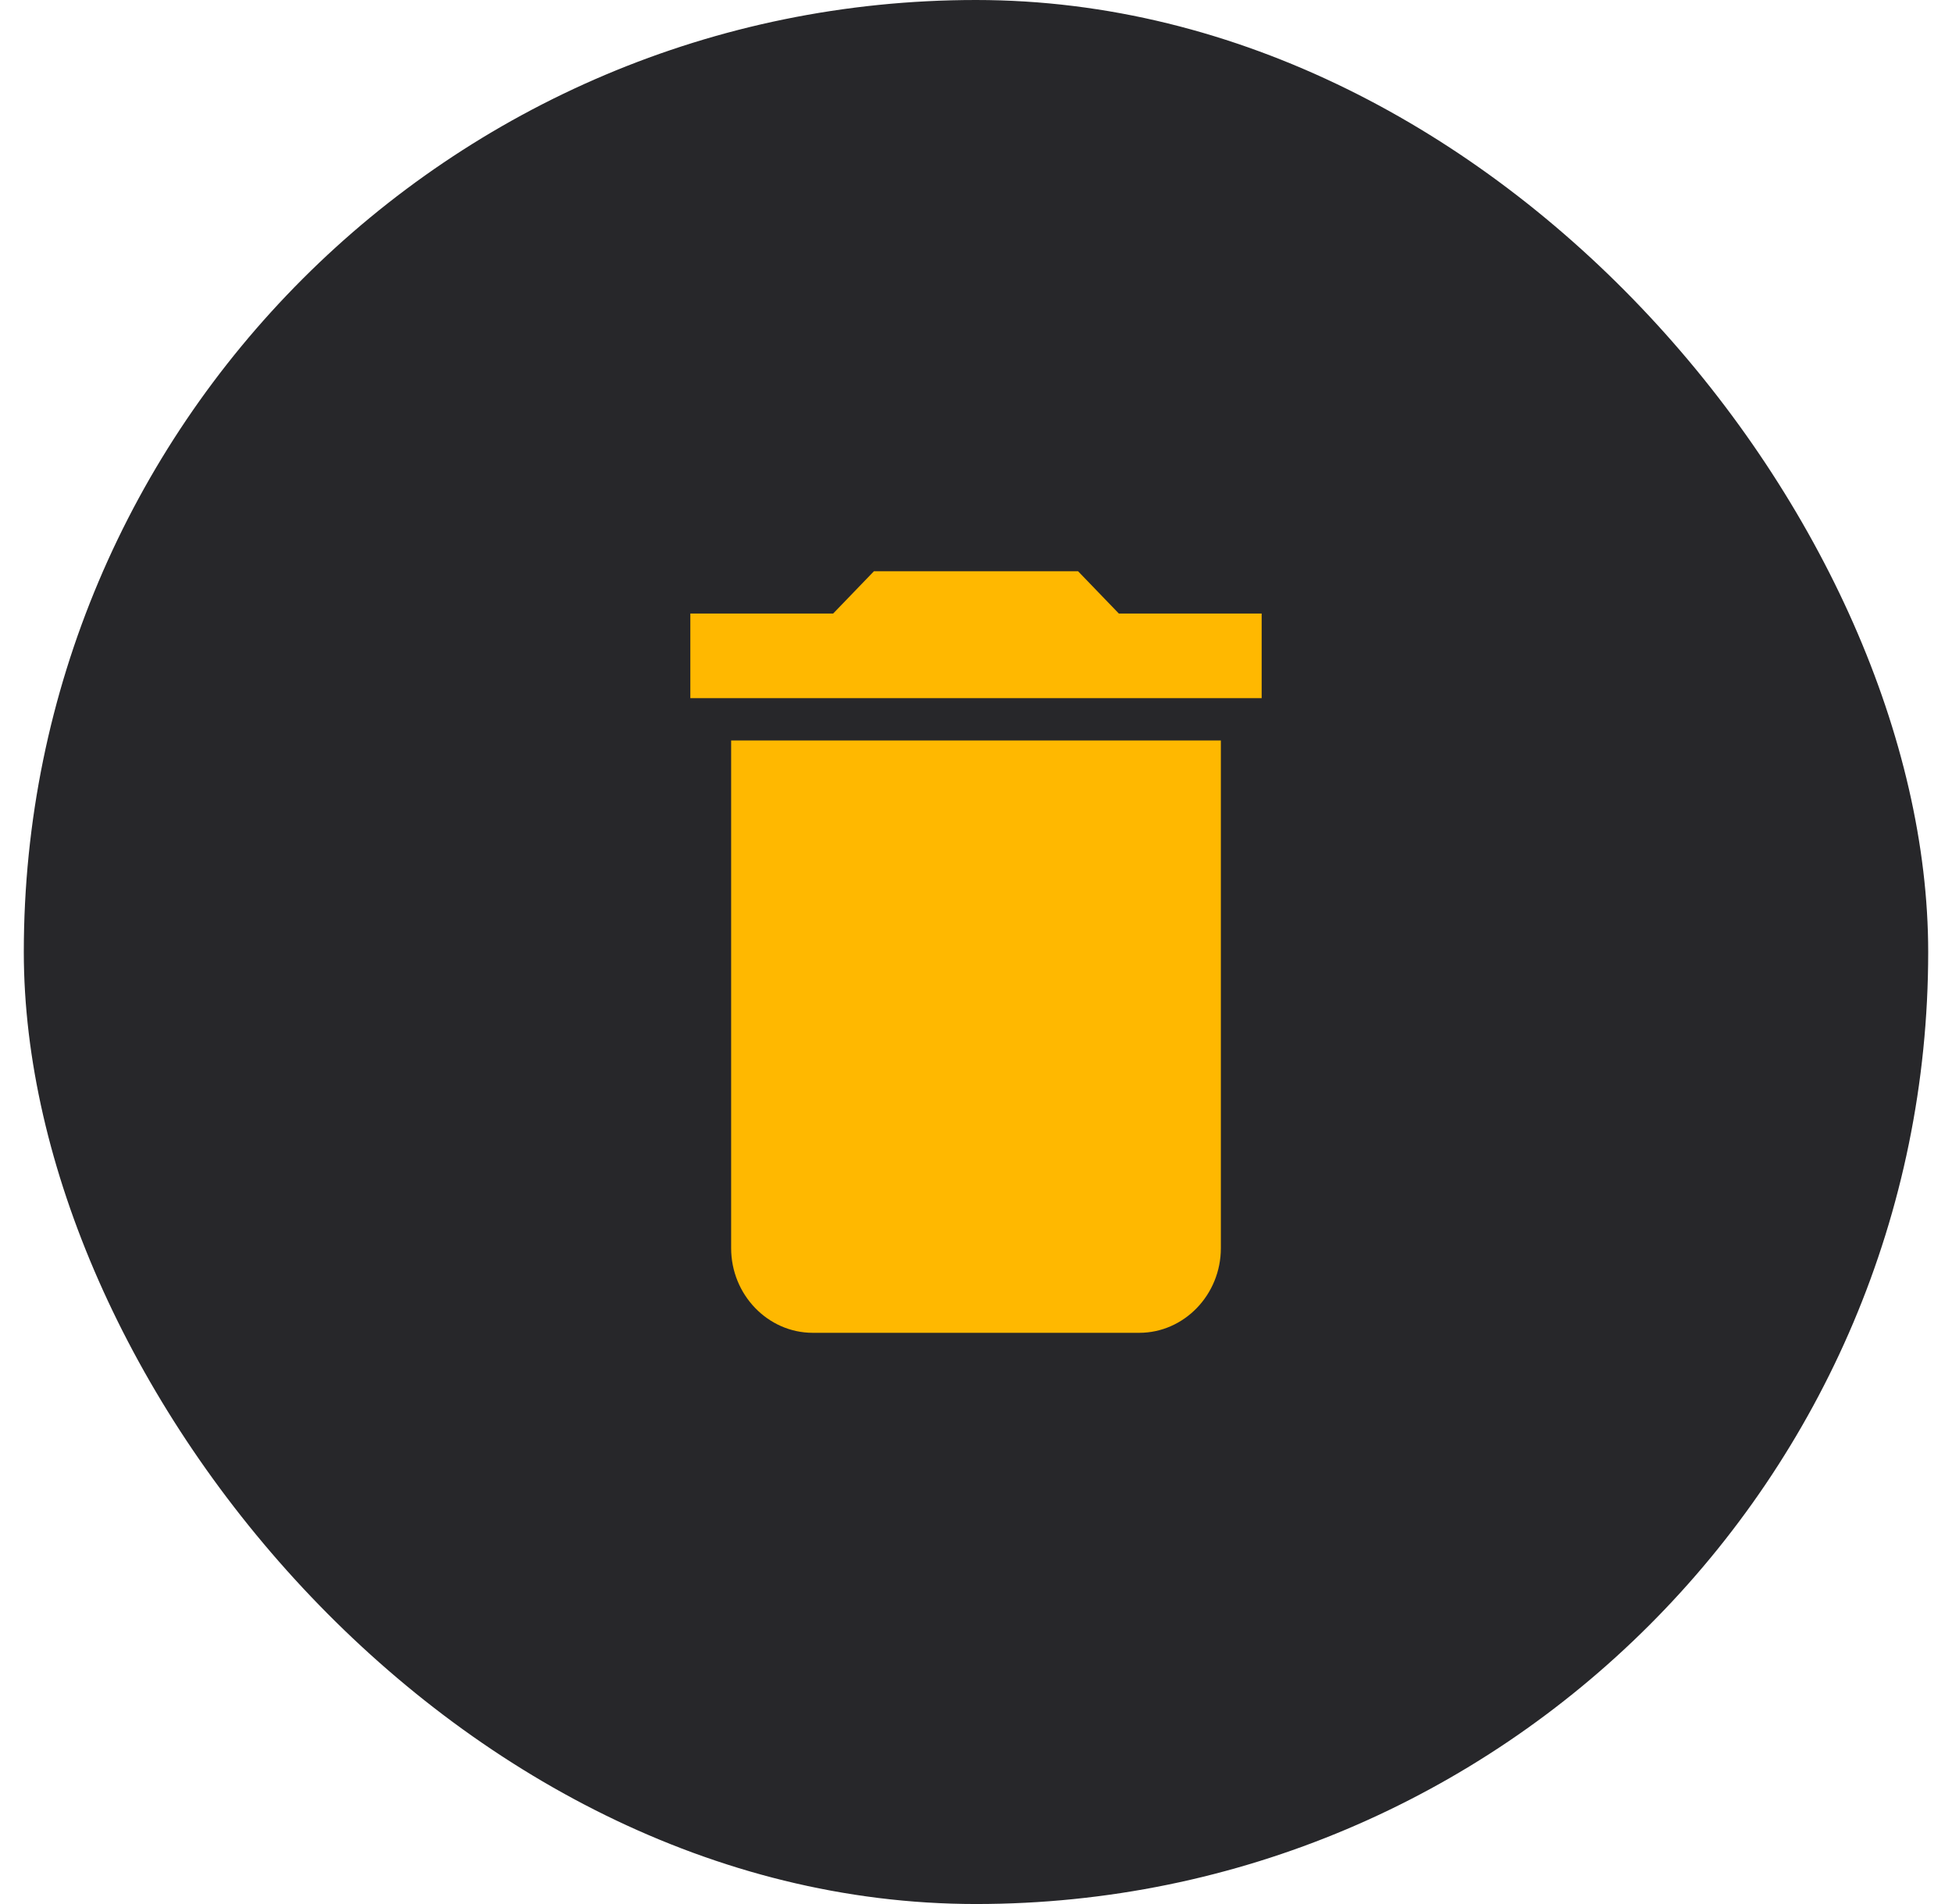 <svg width="41" height="40" viewBox="0 0 41 40" fill="none" xmlns="http://www.w3.org/2000/svg">
<rect x="0.5" width="40" height="40" rx="20" fill="#27272A"/>
<path d="M15.357 26.222C15.357 27.2 16.129 28 17.071 28H23.929C24.871 28 25.643 27.2 25.643 26.222V15.556H15.357V26.222ZM26.5 12.889H23.5L22.643 12H18.357L17.5 12.889H14.5V14.667H26.5V12.889Z" fill="#FFB800"/>
</svg>
